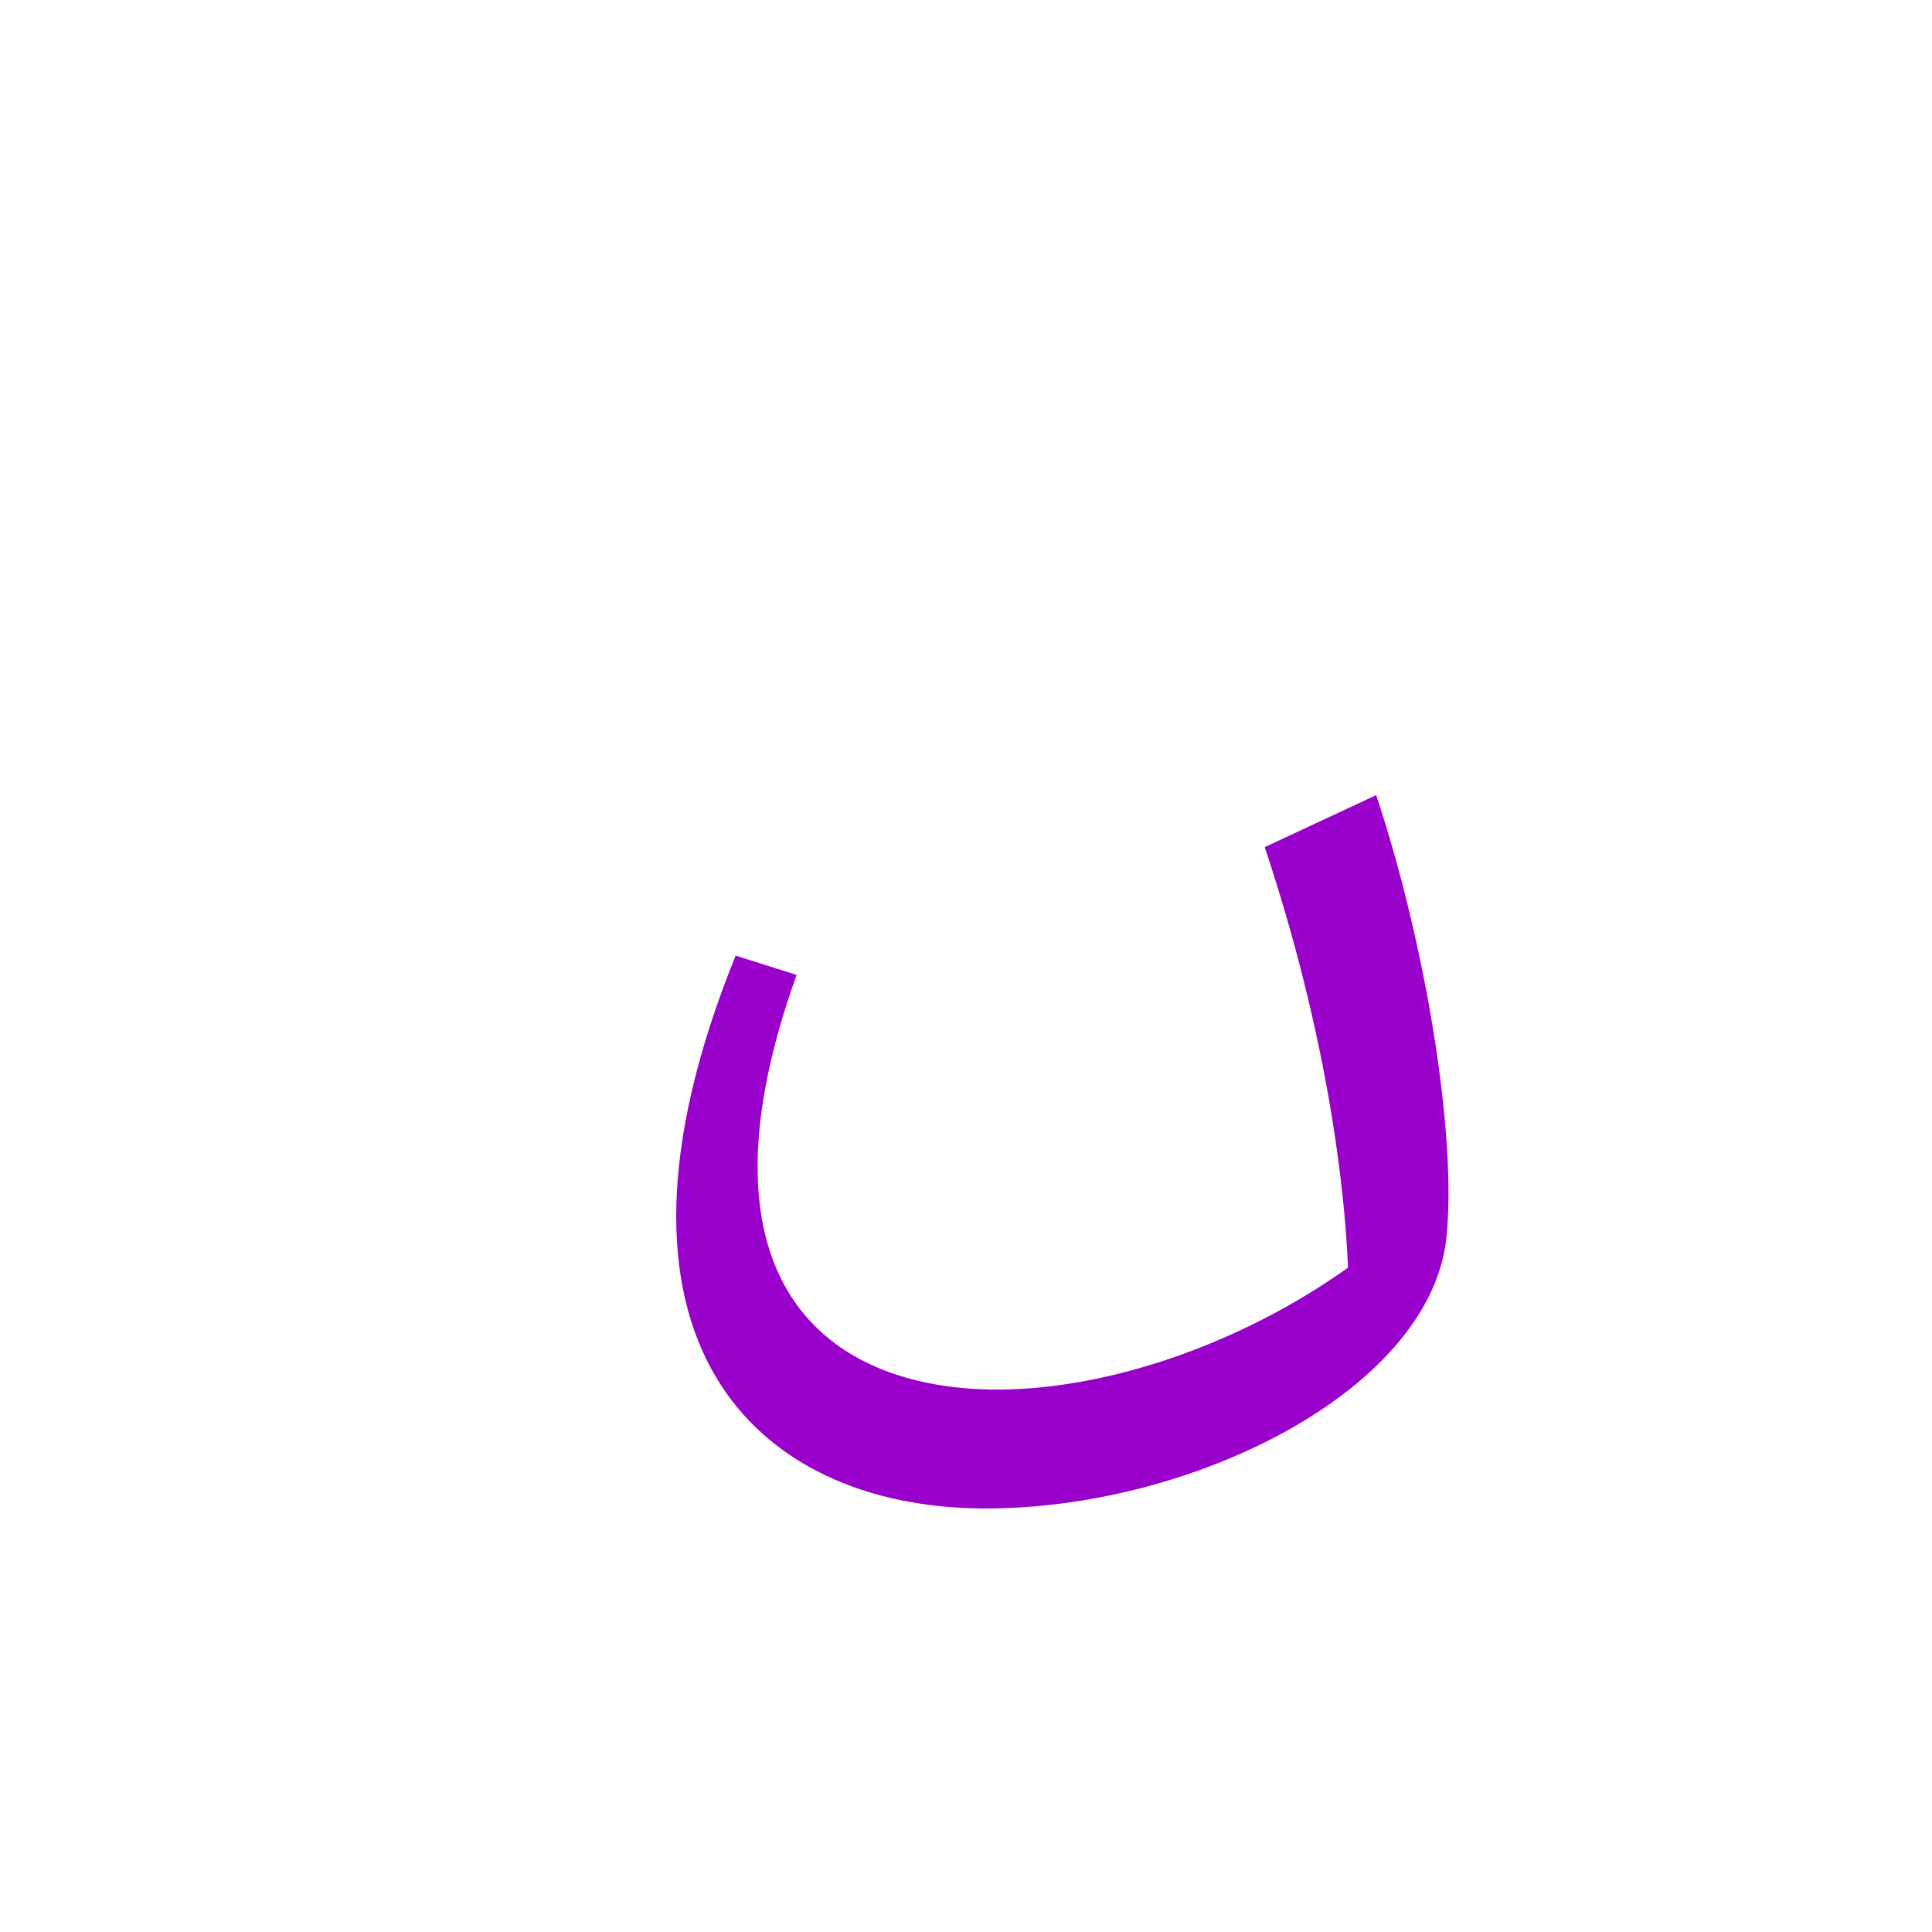 <?xml version="1.0" encoding="UTF-8"?>
<!DOCTYPE svg PUBLIC "-//W3C//DTD SVG 1.0//EN" "http://www.w3.org/TR/2001/REC-SVG-20010904/DTD/svg10.dtd">
<!-- Creator: CorelDRAW -->
<svg xmlns="http://www.w3.org/2000/svg" xml:space="preserve" width="1300px" height="1300px" version="1.0" style="shape-rendering:geometricPrecision; text-rendering:geometricPrecision; image-rendering:optimizeQuality; fill-rule:evenodd; clip-rule:evenodd"
viewBox="0 0 1300 1056"
 xmlns:xlink="http://www.w3.org/1999/xlink">
 <defs>
  <style type="text/css">
   <![CDATA[
    .fil0 {fill:lime}
    .fil2 {fill:#33CC66}
    .fil4 {fill:#9900CC}
    .fil1 {fill:red}
    .fil3 {fill:#FF6600}
   ]]>
  </style>
 </defs>
 <g id="Layer_x0020_10" visibility="hidden">
  <path class="fil0" d="M941 407c-4,-10 -12,-11 -18,-6l-40 35c-5,4 -12,10 -7,22 19,49 50,157 47,185 -43,78 -135,121 -218,121 -129,0 -212,-77 -148,-251 3,-6 3,-10 -3,-13l-17 -8c-8,-3 -12,0 -15,7 -97,241 27,346 179,346 129,0 270,-86 274,-231 2,-61 -12,-142 -34,-207z"/>
 </g>
 <g id="Layer_x0020_12" visibility="hidden">
  <path class="fil1" d="M939 445c-3,-10 -6,-23 -20,-8l-39 38c-4,5 -10,10 -5,22 19,48 44,141 43,194 -81,158 -479,178 -362,-148 3,-7 3,-11 -3,-14l-17 -8c-8,-3 -12,0 -15,7 -186,465 429,447 453,115 4,-63 -13,-133 -35,-198z"/>
 </g>
 <g id="Layer_x0020_13" visibility="hidden">
  <path class="fil2" d="M975 623l-49 43c-5,58 -114,130 -230,130 -127,0 -199,-73 -140,-253 2,-7 3,-11 -3,-14l-17 -8c-8,-3 -13,0 -15,7 -93,243 15,349 170,349 154,0 284,-91 284,-254z"/>
  <path class="fil3" d="M908 788c104,-92 67,-246 24,-351 -4,-10 -9,-19 -23,-5l-36 35c-4,4 -10,10 -5,21 58,129 79,230 40,300z"/>
 </g>
 <g id="Layer_x0020_14" visibility="hidden">
  <path class="fil2" d="M974 638l-53 37c-109,159 -466,154 -371,-132 3,-7 3,-11 -3,-14l-17 -8c-8,-3 -12,0 -15,7 -166,448 451,403 459,110z"/>
  <path class="fil3" d="M927 731l47 -93c1,-50 -25,-145 -42,-193 -3,-10 -9,-19 -23,-5l-36 35c-4,4 -9,10 -5,22 36,92 58,185 59,234z"/>
 </g>
 <g id="Layer_x0020_15" visibility="hidden">
  <path class="fil2" d="M975 654l-26 -15c-29,159 -513,248 -399,-96 3,-7 3,-11 -3,-14l-17 -8c-8,-3 -12,0 -15,7 -178,447 452,401 460,126z"/>
  <path class="fil3" d="M964 701c29,-66 7,-178 -30,-270 -6,-14 -13,-15 -23,-6l-35 36c-7,7 -11,9 -5,21 49,108 69,207 55,282 -2,13 40,-75 38,-63z"/>
 </g>
 <g id="Layer_x0020_16" visibility="hidden">
  <path class="fil2" d="M936 658l39 -42c-1,145 -144,244 -277,246 -138,2 -266,-92 -182,-354 2,-7 6,-13 16,-11l16 4c12,2 11,9 9,16 -55,202 34,263 137,263 94,0 199,-56 242,-122z"/>
  <path class="fil2" d="M926 731c16,-30 -26,-187 -55,-258 -4,-10 -10,-18 1,-29l32 -32c7,-6 17,-20 27,6 25,69 45,153 44,198 0,33 -34,85 -49,115z"/>
 </g>
 <g id="Layer_x0020_17">
  <path class="fil4" d="M973 713c8,-69 -14,-201 -47,-300l-75 35c49,147 55,256 56,283 -73,52 -164,83 -240,82 -119,-2 -202,-81 -131,-279l-41 -13c-105,259 13,371 166,372 139,1 299,-78 312,-180z"/>
 </g>
</svg>
